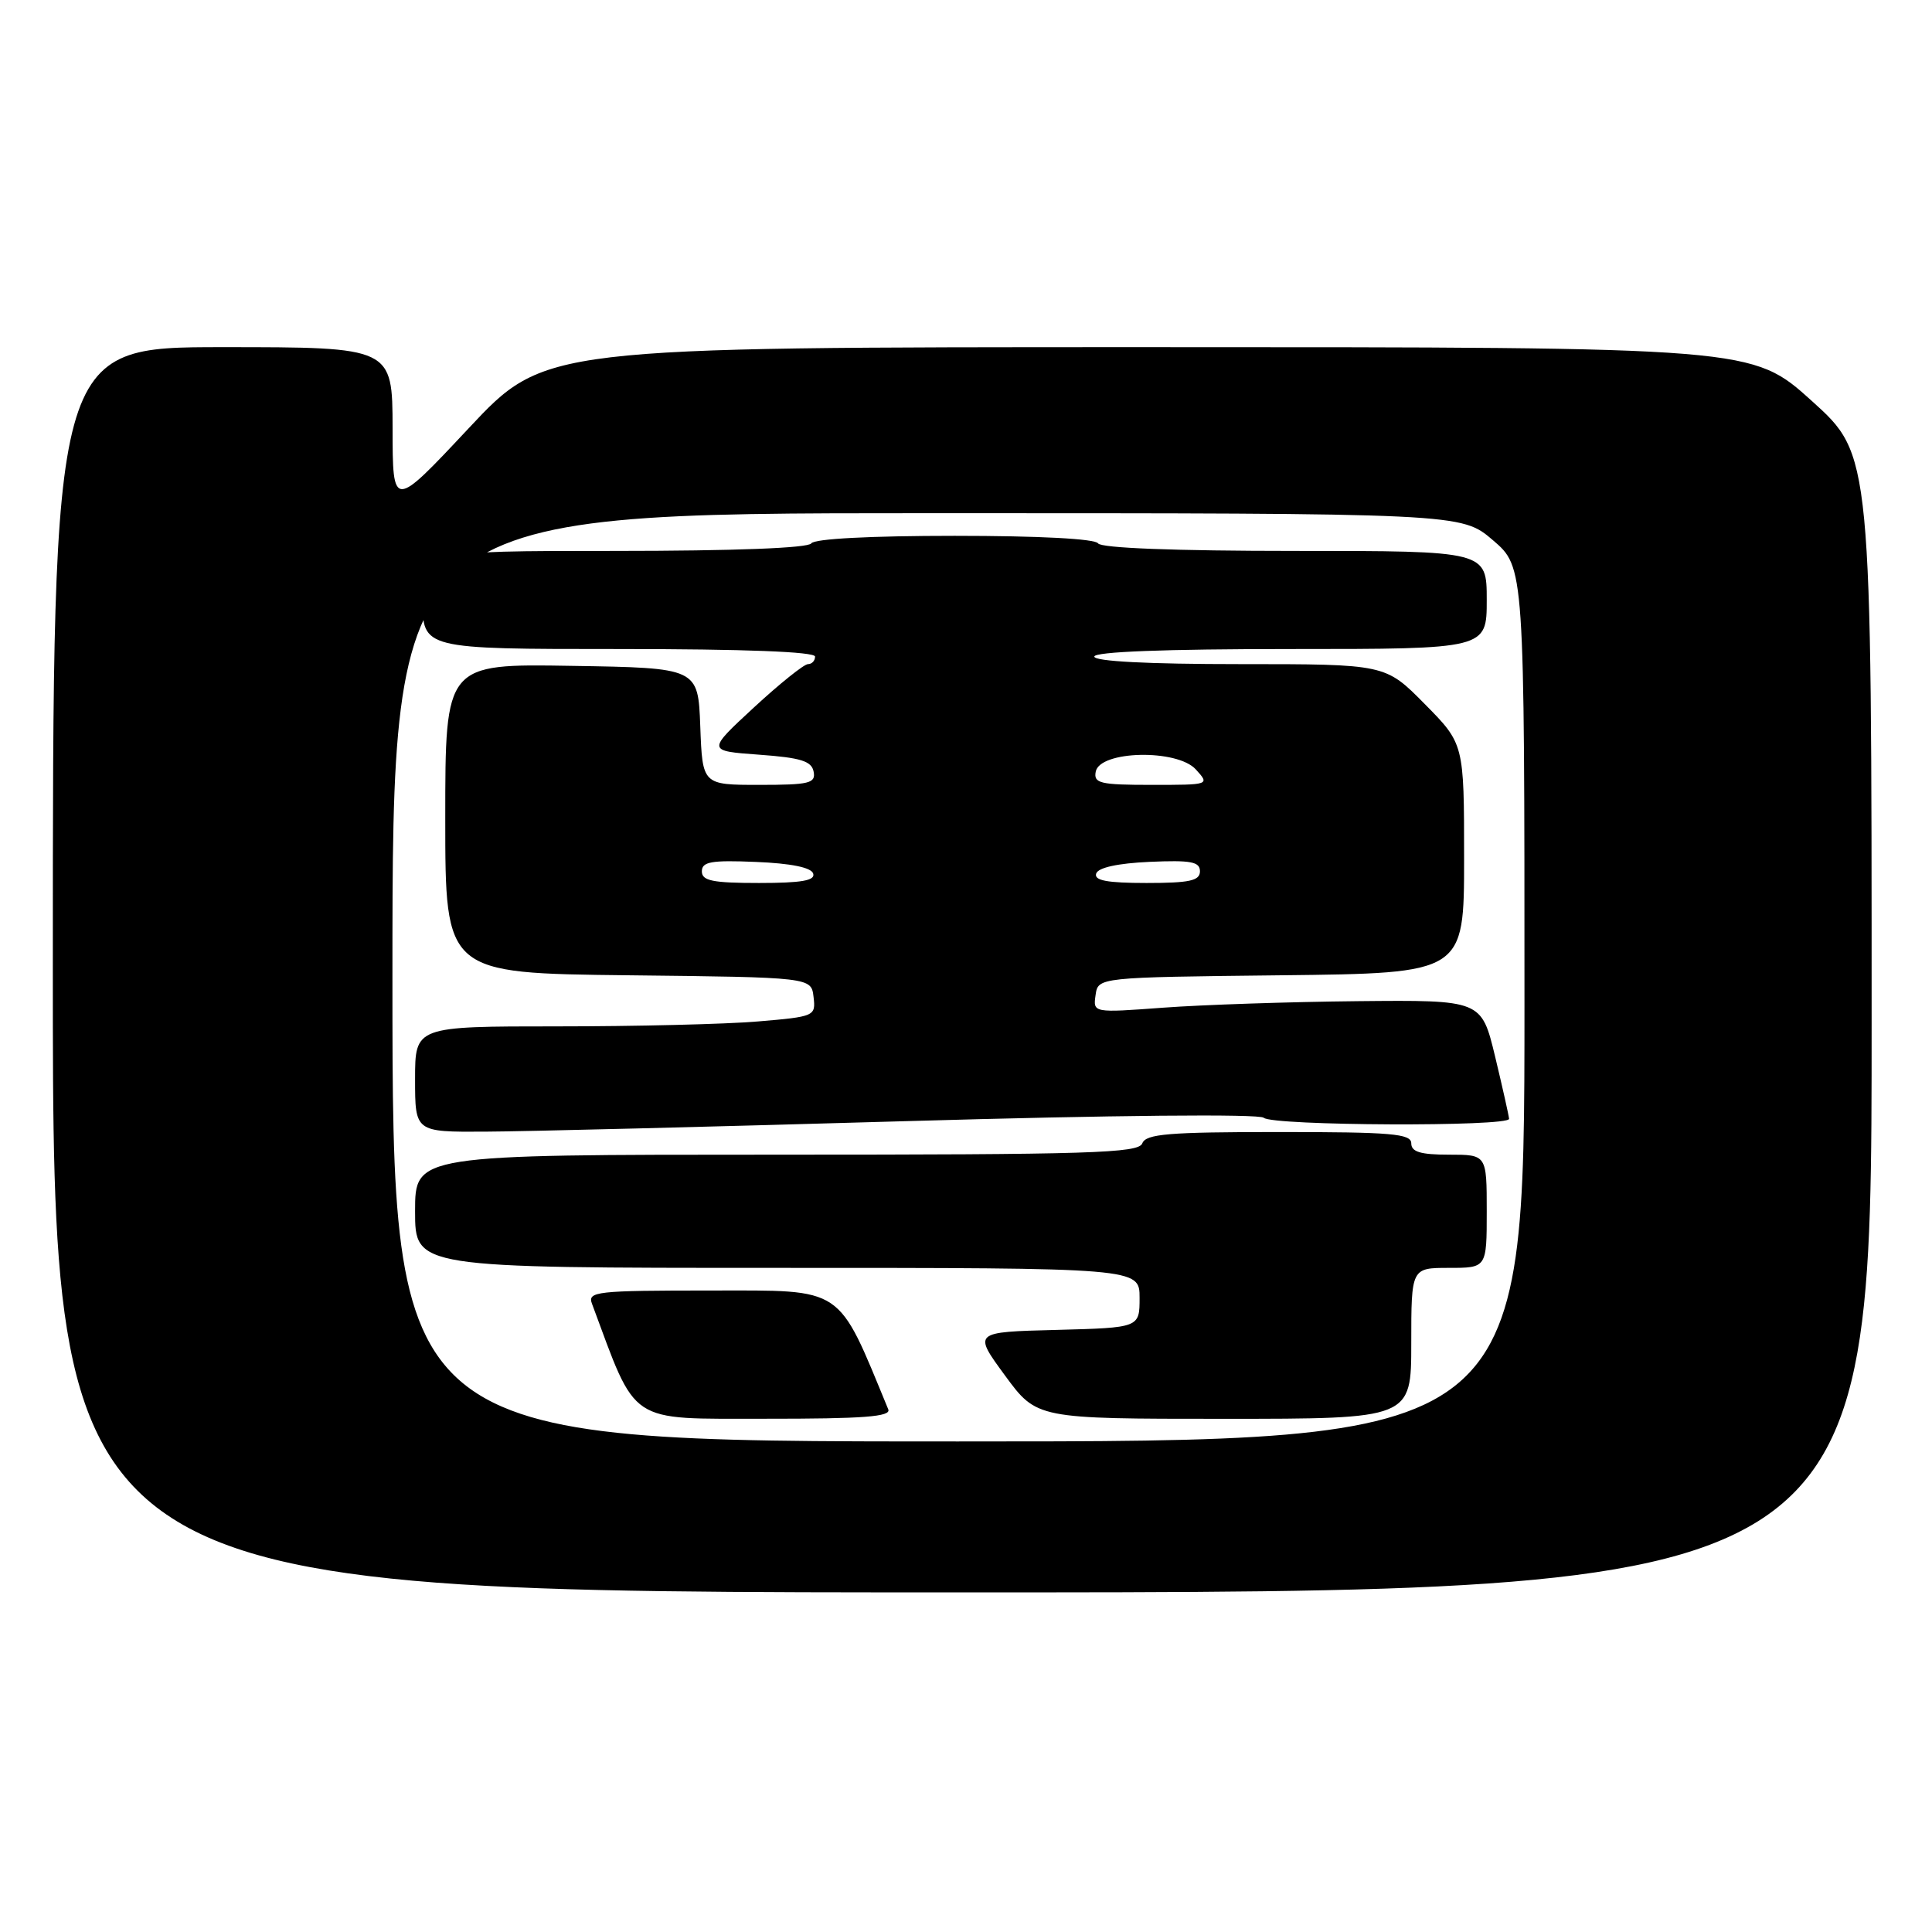 <?xml version="1.0" encoding="UTF-8" standalone="no"?>
<!DOCTYPE svg PUBLIC "-//W3C//DTD SVG 1.1//EN" "http://www.w3.org/Graphics/SVG/1.1/DTD/svg11.dtd" >
<svg xmlns="http://www.w3.org/2000/svg" xmlns:xlink="http://www.w3.org/1999/xlink" version="1.1" viewBox="0 0 256 256">
 <g >
 <path fill="currentColor"
d=" M 248.00 135.64 C 248.00 60.28 248.00 60.28 240.09 53.14 C 232.18 46.00 232.18 46.00 152.18 46.00 C 72.17 46.00 72.17 46.00 62.10 56.75 C 52.03 67.50 52.03 67.50 52.02 56.75 C 52.00 46.00 52.00 46.00 29.50 46.00 C 7.00 46.00 7.00 46.00 7.00 128.50 C 7.00 211.00 7.00 211.00 127.50 211.00 C 248.00 211.00 248.00 211.00 248.00 135.64 Z  M 52.00 129.50 C 52.00 68.00 52.00 68.00 122.82 68.00 C 193.64 68.00 193.64 68.00 197.82 71.58 C 202.00 75.16 202.00 75.16 202.00 133.08 C 202.00 191.00 202.00 191.00 127.00 191.00 C 52.00 191.00 52.00 191.00 52.00 129.50 Z  M 117.70 186.75 C 110.89 170.25 112.01 171.00 94.24 171.00 C 78.99 171.00 77.83 171.13 78.44 172.75 C 84.45 188.91 83.04 187.97 101.36 187.99 C 114.45 188.00 118.10 187.72 117.70 186.75 Z  M 187.00 178.00 C 187.00 168.00 187.00 168.00 192.00 168.00 C 197.00 168.00 197.00 168.00 197.00 160.50 C 197.00 153.00 197.00 153.00 192.00 153.00 C 188.22 153.00 187.00 152.63 187.00 151.50 C 187.00 150.22 184.39 150.00 169.47 150.00 C 154.81 150.00 151.84 150.25 151.36 151.50 C 150.86 152.80 144.54 153.00 102.89 153.00 C 55.00 153.00 55.00 153.00 55.00 160.50 C 55.00 168.00 55.00 168.00 103.00 168.00 C 151.00 168.00 151.00 168.00 151.00 171.97 C 151.00 175.93 151.00 175.93 139.97 176.22 C 128.94 176.50 128.94 176.50 133.16 182.25 C 137.38 188.00 137.38 188.00 162.19 188.00 C 187.00 188.00 187.00 188.00 187.00 178.00 Z  M 120.00 148.56 C 147.30 147.77 166.89 147.58 167.45 148.11 C 168.59 149.18 200.02 149.32 199.96 148.25 C 199.93 147.84 199.10 144.12 198.11 140.00 C 196.30 132.50 196.30 132.50 179.90 132.66 C 170.88 132.75 159.30 133.14 154.17 133.52 C 144.83 134.21 144.83 134.21 145.17 131.85 C 145.50 129.50 145.50 129.50 169.75 129.23 C 194.00 128.96 194.00 128.96 194.00 113.76 C 194.00 98.56 194.00 98.56 188.78 93.28 C 183.57 88.00 183.57 88.00 164.28 88.00 C 152.09 88.00 145.00 87.63 145.00 87.00 C 145.00 86.36 154.33 86.00 171.00 86.00 C 197.00 86.00 197.00 86.00 197.00 79.50 C 197.00 73.00 197.00 73.00 171.56 73.00 C 155.68 73.00 145.89 72.62 145.50 72.00 C 145.12 71.39 137.68 71.00 126.50 71.00 C 115.32 71.00 107.88 71.39 107.50 72.00 C 107.11 72.62 97.32 73.00 81.44 73.00 C 56.00 73.00 56.00 73.00 56.00 79.50 C 56.00 86.00 56.00 86.00 82.00 86.00 C 98.67 86.00 108.00 86.36 108.00 87.00 C 108.00 87.55 107.58 88.00 107.06 88.00 C 106.54 88.00 103.31 90.59 99.89 93.75 C 93.67 99.50 93.67 99.50 100.58 100.00 C 106.12 100.40 107.55 100.85 107.81 102.25 C 108.11 103.79 107.25 104.00 100.62 104.00 C 93.08 104.00 93.08 104.00 92.79 96.25 C 92.50 88.50 92.50 88.50 75.75 88.23 C 59.00 87.95 59.00 87.95 59.00 108.46 C 59.00 128.96 59.00 128.96 83.25 129.23 C 107.50 129.50 107.50 129.50 107.80 132.10 C 108.10 134.65 107.97 134.71 100.40 135.35 C 96.16 135.71 84.22 136.00 73.85 136.00 C 55.00 136.00 55.00 136.00 55.00 143.00 C 55.00 150.00 55.00 150.00 64.25 149.95 C 69.34 149.93 94.42 149.30 120.00 148.56 Z  M 93.00 115.46 C 93.00 114.18 94.25 113.96 100.17 114.21 C 104.80 114.40 107.49 114.94 107.75 115.75 C 108.06 116.68 106.20 117.00 100.58 117.00 C 94.41 117.00 93.00 116.71 93.00 115.46 Z  M 145.25 115.75 C 145.51 114.96 148.11 114.39 152.33 114.20 C 157.81 113.96 159.00 114.18 159.00 115.45 C 159.00 116.70 157.64 117.00 151.92 117.00 C 146.70 117.00 144.94 116.67 145.25 115.75 Z  M 145.19 102.25 C 145.72 99.45 155.98 99.22 158.46 101.96 C 160.31 104.00 160.30 104.00 152.58 104.00 C 145.76 104.00 144.89 103.79 145.19 102.25 Z "/>
</g>
</svg>